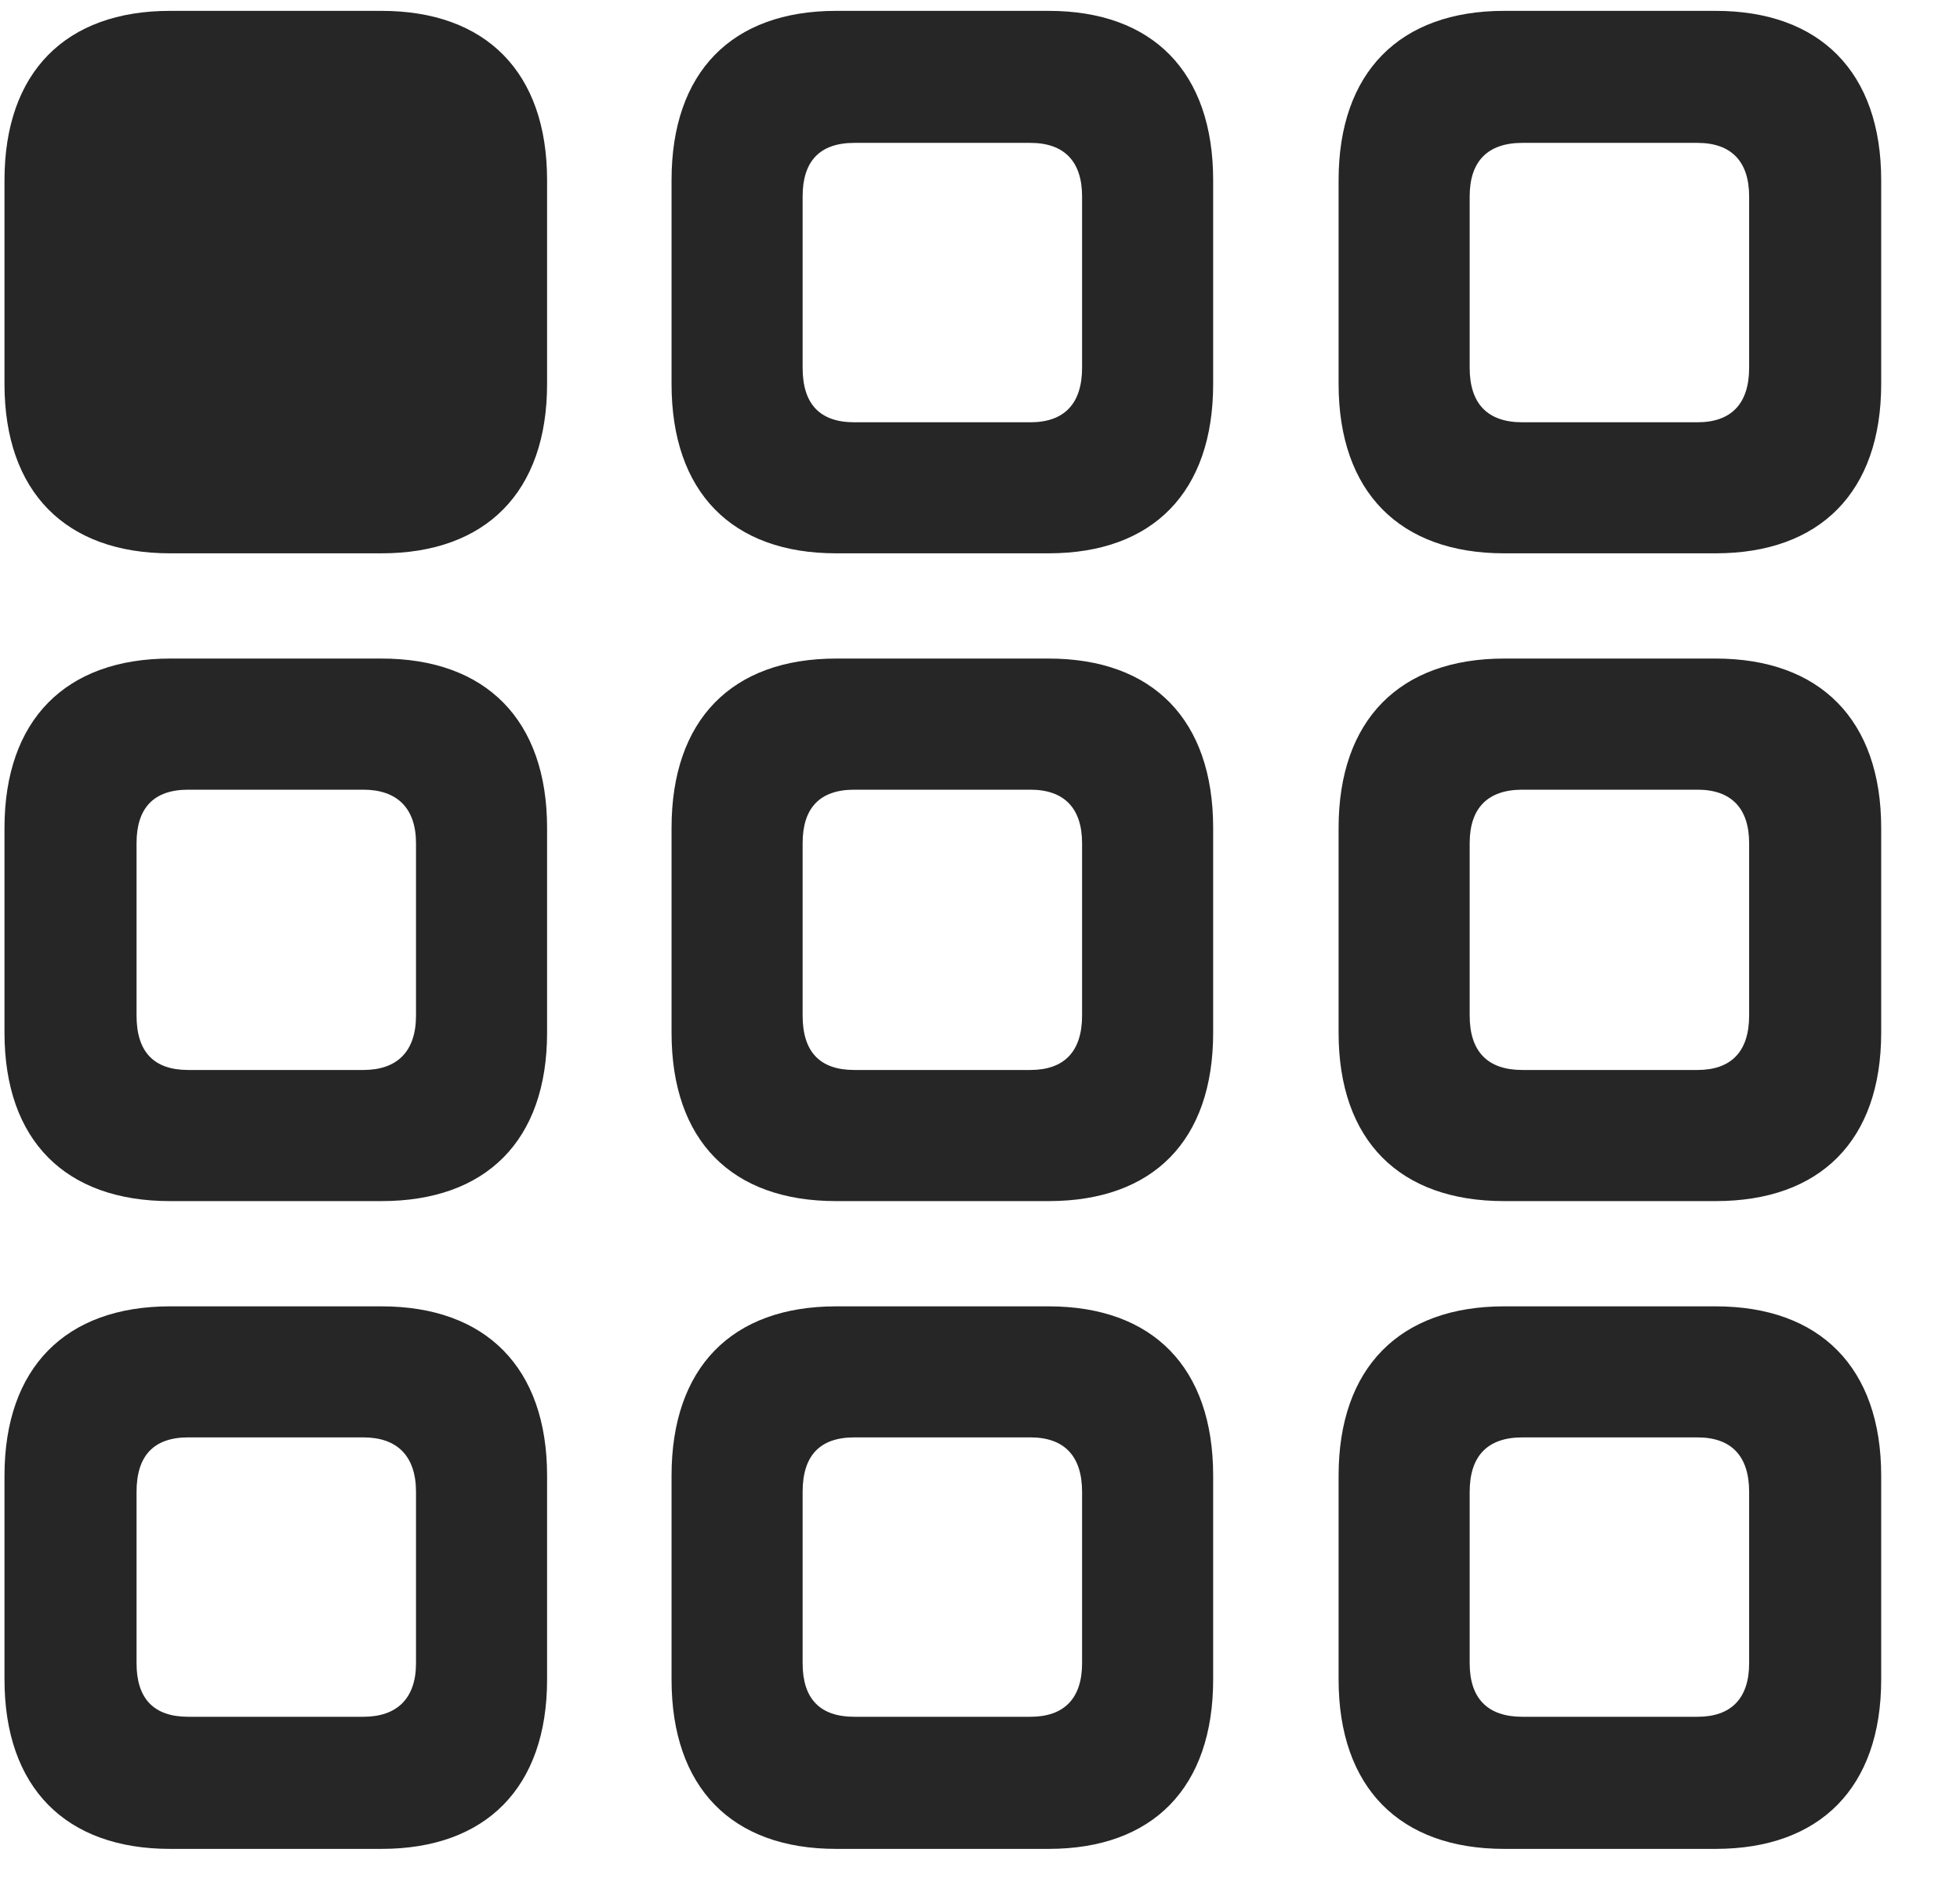 <svg width="24" height="23" viewBox="0 0 24 23" fill="none" xmlns="http://www.w3.org/2000/svg">
<g clip-path="url(#clip0_2207_6567)">
<path d="M18.418 22.645H21.008C22.285 22.645 23.035 21.895 23.035 20.57V18.074C23.035 16.75 22.285 16 21.008 16H18.418C17.141 16 16.391 16.75 16.391 18.074V20.57C16.391 21.895 17.141 22.645 18.418 22.645ZM18.641 21.027C18.219 21.027 17.996 20.805 17.996 20.371V18.273C17.996 17.828 18.219 17.605 18.641 17.605H20.785C21.195 17.605 21.418 17.828 21.418 18.273V20.371C21.418 20.805 21.195 21.027 20.785 21.027H18.641Z" fill="black" fill-opacity="0.85"/>
<path d="M10.238 22.645H12.84C14.117 22.645 14.855 21.895 14.855 20.57V18.074C14.855 16.75 14.117 16 12.84 16H10.238C8.961 16 8.223 16.75 8.223 18.074V20.57C8.223 21.895 8.961 22.645 10.238 22.645ZM10.461 21.027C10.039 21.027 9.828 20.805 9.828 20.371V18.273C9.828 17.828 10.039 17.605 10.461 17.605H12.617C13.027 17.605 13.25 17.828 13.25 18.273V20.371C13.25 20.805 13.027 21.027 12.617 21.027H10.461Z" fill="black" fill-opacity="0.85"/>
<path d="M2.082 22.645H4.672C5.949 22.645 6.699 21.895 6.699 20.57V18.074C6.699 16.75 5.949 16 4.672 16H2.082C0.805 16 0.055 16.75 0.055 18.074V20.57C0.055 21.895 0.805 22.645 2.082 22.645ZM2.305 21.027C1.883 21.027 1.672 20.805 1.672 20.371V18.273C1.672 17.828 1.883 17.605 2.305 17.605H4.449C4.859 17.605 5.094 17.828 5.094 18.273V20.371C5.094 20.805 4.859 21.027 4.449 21.027H2.305Z" fill="black" fill-opacity="0.85"/>
<path d="M18.418 14.711H21.008C22.285 14.711 23.035 13.973 23.035 12.648V10.141C23.035 8.816 22.285 8.066 21.008 8.066H18.418C17.141 8.066 16.391 8.816 16.391 10.141V12.648C16.391 13.973 17.141 14.711 18.418 14.711ZM18.641 13.105C18.219 13.105 17.996 12.883 17.996 12.438V10.328C17.996 9.895 18.219 9.672 18.641 9.672H20.785C21.195 9.672 21.418 9.895 21.418 10.328V12.438C21.418 12.883 21.195 13.105 20.785 13.105H18.641Z" fill="black" fill-opacity="0.85"/>
<path d="M10.238 14.711H12.84C14.117 14.711 14.855 13.973 14.855 12.648V10.141C14.855 8.816 14.117 8.066 12.84 8.066H10.238C8.961 8.066 8.223 8.816 8.223 10.141V12.648C8.223 13.973 8.961 14.711 10.238 14.711ZM10.461 13.105C10.039 13.105 9.828 12.883 9.828 12.438V10.328C9.828 9.895 10.039 9.672 10.461 9.672H12.617C13.027 9.672 13.25 9.895 13.25 10.328V12.438C13.25 12.883 13.027 13.105 12.617 13.105H10.461Z" fill="black" fill-opacity="0.85"/>
<path d="M2.082 14.711H4.672C5.949 14.711 6.699 13.973 6.699 12.648V10.141C6.699 8.816 5.949 8.066 4.672 8.066H2.082C0.805 8.066 0.055 8.816 0.055 10.141V12.648C0.055 13.973 0.805 14.711 2.082 14.711ZM2.305 13.105C1.883 13.105 1.672 12.883 1.672 12.438V10.328C1.672 9.895 1.883 9.672 2.305 9.672H4.449C4.859 9.672 5.094 9.895 5.094 10.328V12.438C5.094 12.883 4.859 13.105 4.449 13.105H2.305Z" fill="black" fill-opacity="0.85"/>
<path d="M18.418 6.777H21.008C22.285 6.777 23.035 6.027 23.035 4.703V2.207C23.035 0.883 22.285 0.133 21.008 0.133H18.418C17.141 0.133 16.391 0.883 16.391 2.207V4.703C16.391 6.027 17.141 6.777 18.418 6.777ZM18.641 5.172C18.219 5.172 17.996 4.949 17.996 4.504V2.406C17.996 1.973 18.219 1.75 18.641 1.75H20.785C21.195 1.75 21.418 1.973 21.418 2.406V4.504C21.418 4.949 21.195 5.172 20.785 5.172H18.641Z" fill="black" fill-opacity="0.85"/>
<path d="M10.238 6.777H12.84C14.117 6.777 14.855 6.027 14.855 4.703V2.207C14.855 0.883 14.117 0.133 12.84 0.133H10.238C8.961 0.133 8.223 0.883 8.223 2.207V4.703C8.223 6.027 8.961 6.777 10.238 6.777ZM10.461 5.172C10.039 5.172 9.828 4.949 9.828 4.504V2.406C9.828 1.973 10.039 1.75 10.461 1.75H12.617C13.027 1.75 13.25 1.973 13.25 2.406V4.504C13.25 4.949 13.027 5.172 12.617 5.172H10.461Z" fill="black" fill-opacity="0.85"/>
<path d="M2.082 6.777H4.672C5.949 6.777 6.699 6.027 6.699 4.703V2.207C6.699 0.883 5.949 0.133 4.672 0.133H2.082C0.805 0.133 0.055 0.883 0.055 2.207V4.703C0.055 6.027 0.805 6.777 2.082 6.777Z" fill="black" fill-opacity="0.85"/>
</g>
<defs>
<clipPath id="clip0_2207_6567">
<rect width="22.98" height="22.559" fill="white" transform="translate(0.055 0.133)"/>
</clipPath>
</defs>
</svg>
